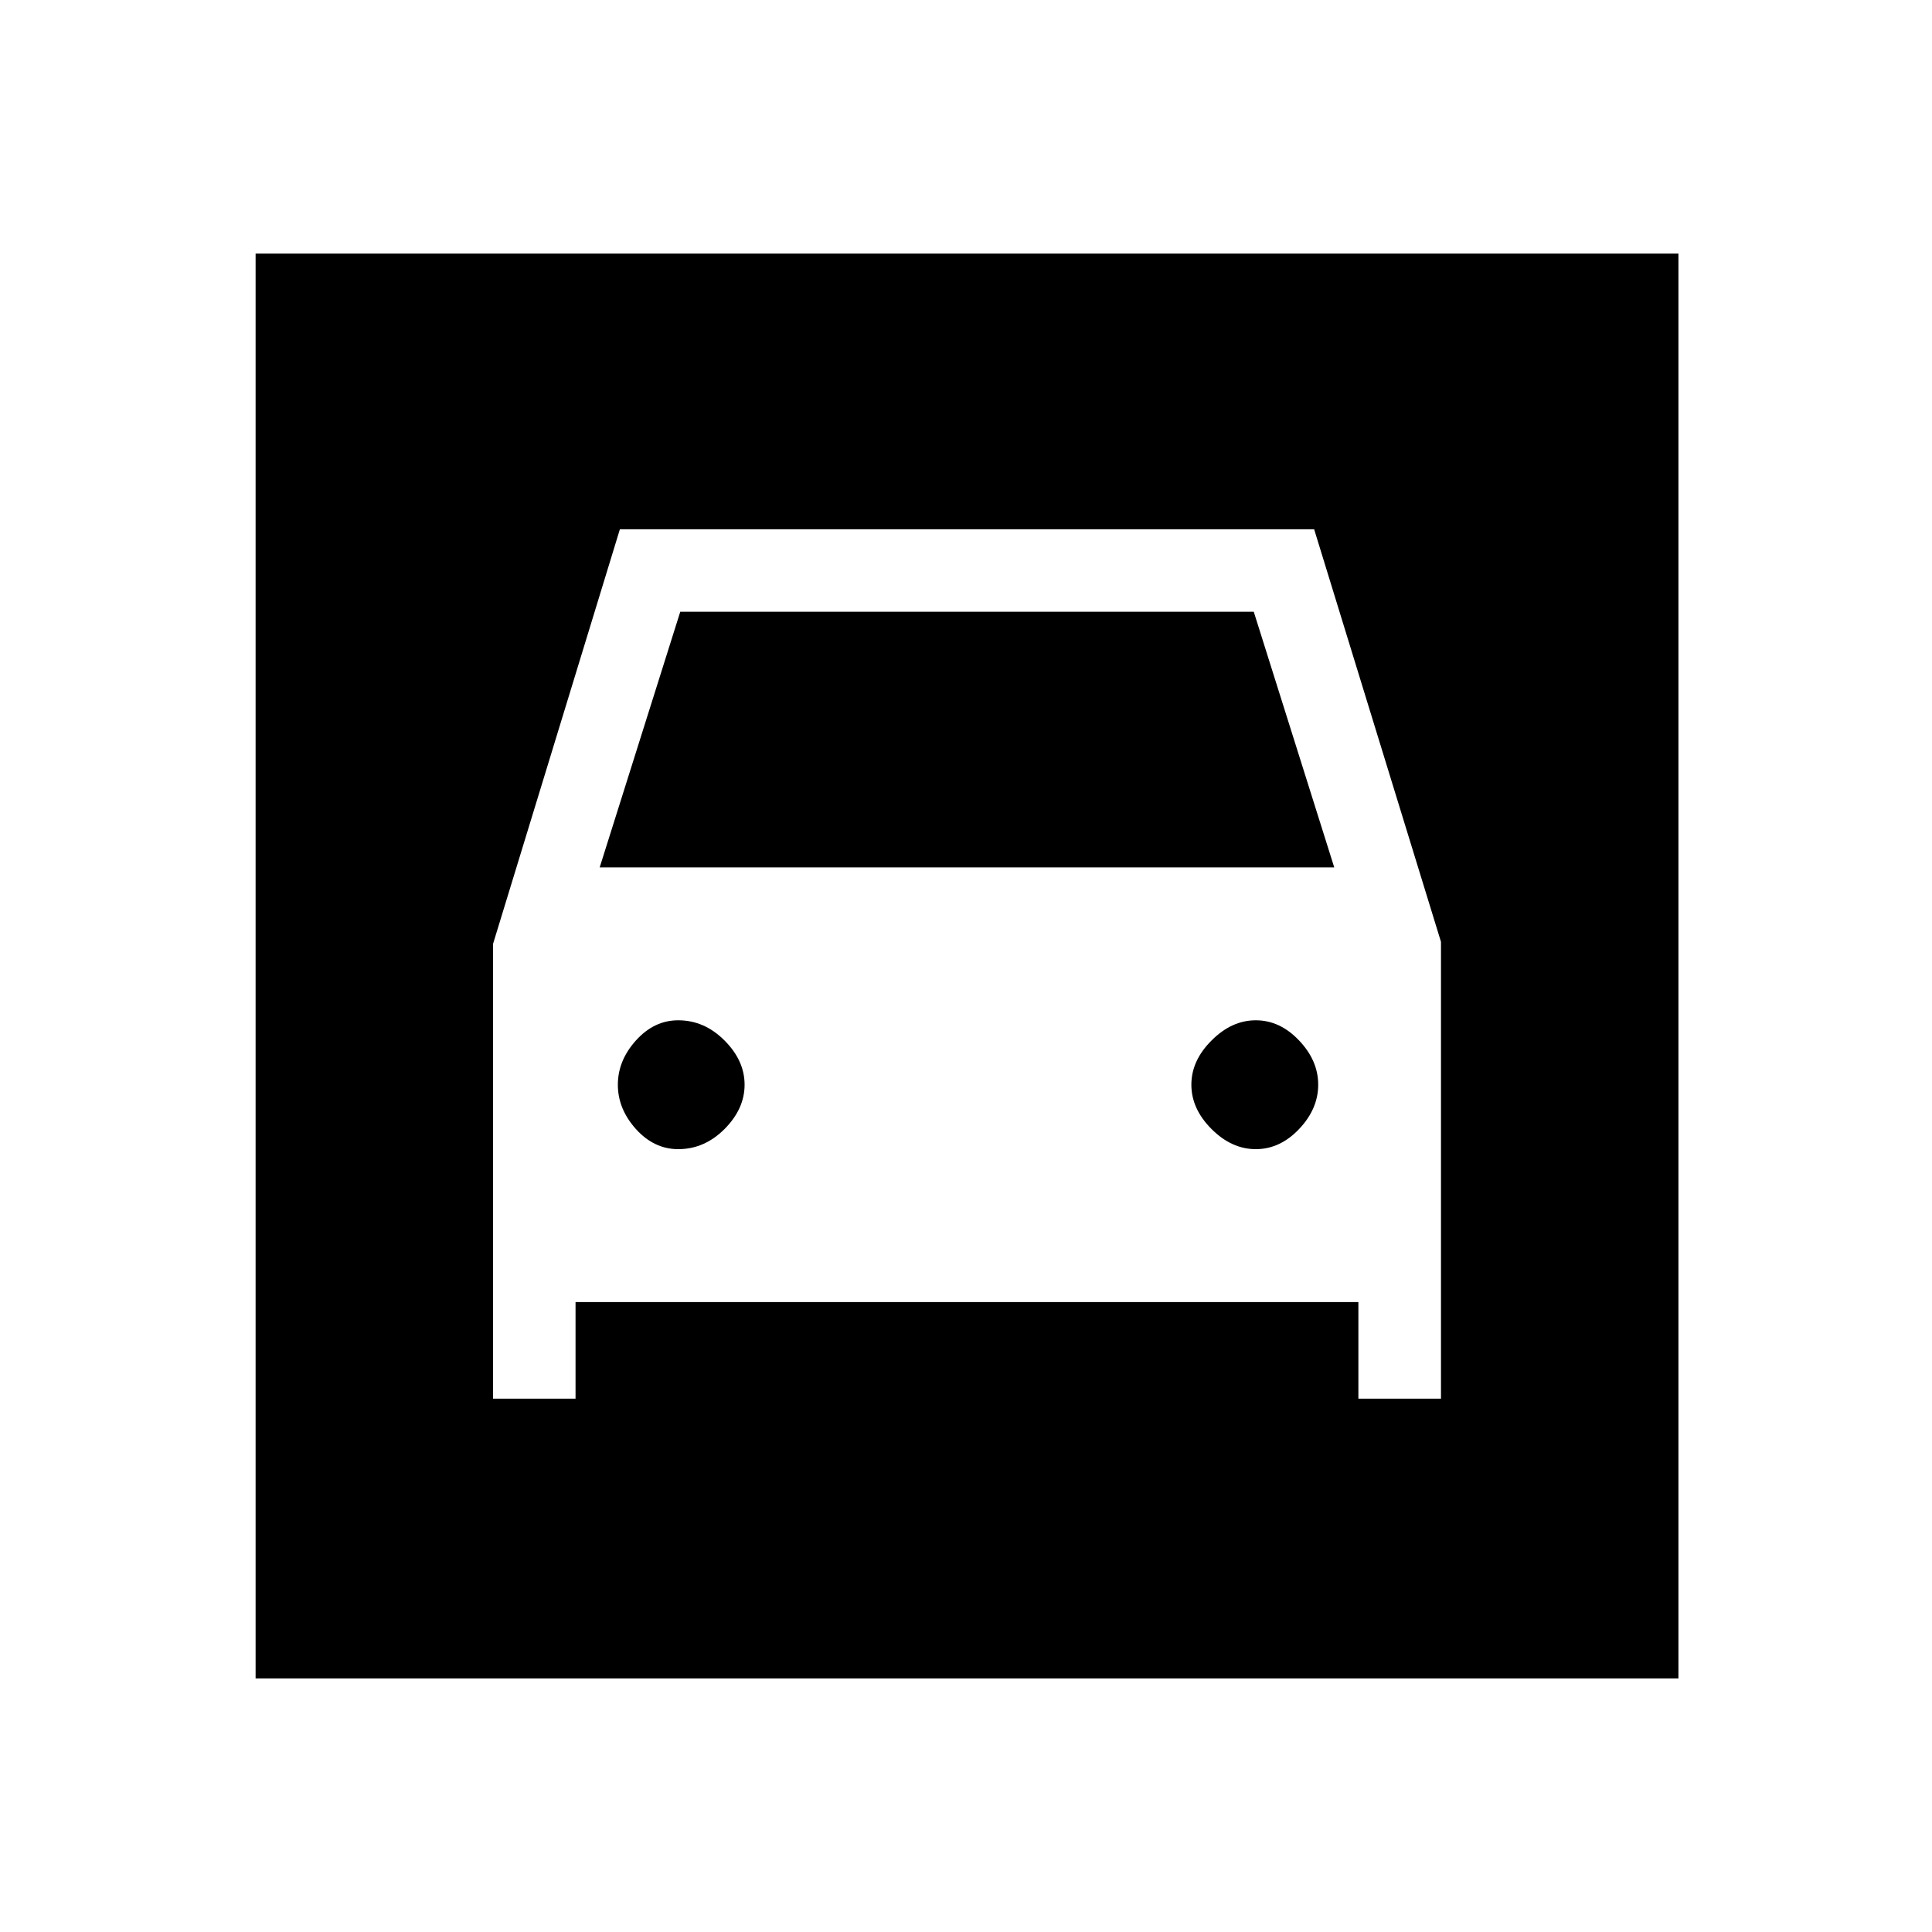 <svg xmlns="http://www.w3.org/2000/svg" height="20" width="20"><path d="M2.646 17.375V2.625H17.375V17.375ZM7.021 11.896Q6.771 11.896 6.583 11.688Q6.396 11.479 6.396 11.229Q6.396 10.979 6.583 10.771Q6.771 10.562 7.021 10.562Q7.292 10.562 7.5 10.771Q7.708 10.979 7.708 11.229Q7.708 11.479 7.5 11.688Q7.292 11.896 7.021 11.896ZM13 11.896Q12.75 11.896 12.542 11.688Q12.333 11.479 12.333 11.229Q12.333 10.979 12.542 10.771Q12.75 10.562 13 10.562Q13.25 10.562 13.448 10.771Q13.646 10.979 13.646 11.229Q13.646 11.479 13.448 11.688Q13.25 11.896 13 11.896ZM5.104 14.479H5.958V13.479H14.062V14.479H14.917V9.75L13.604 5.479H6.417L5.104 9.771ZM6.208 8.979 7.042 6.333H12.979L13.812 8.979Z"/></svg>